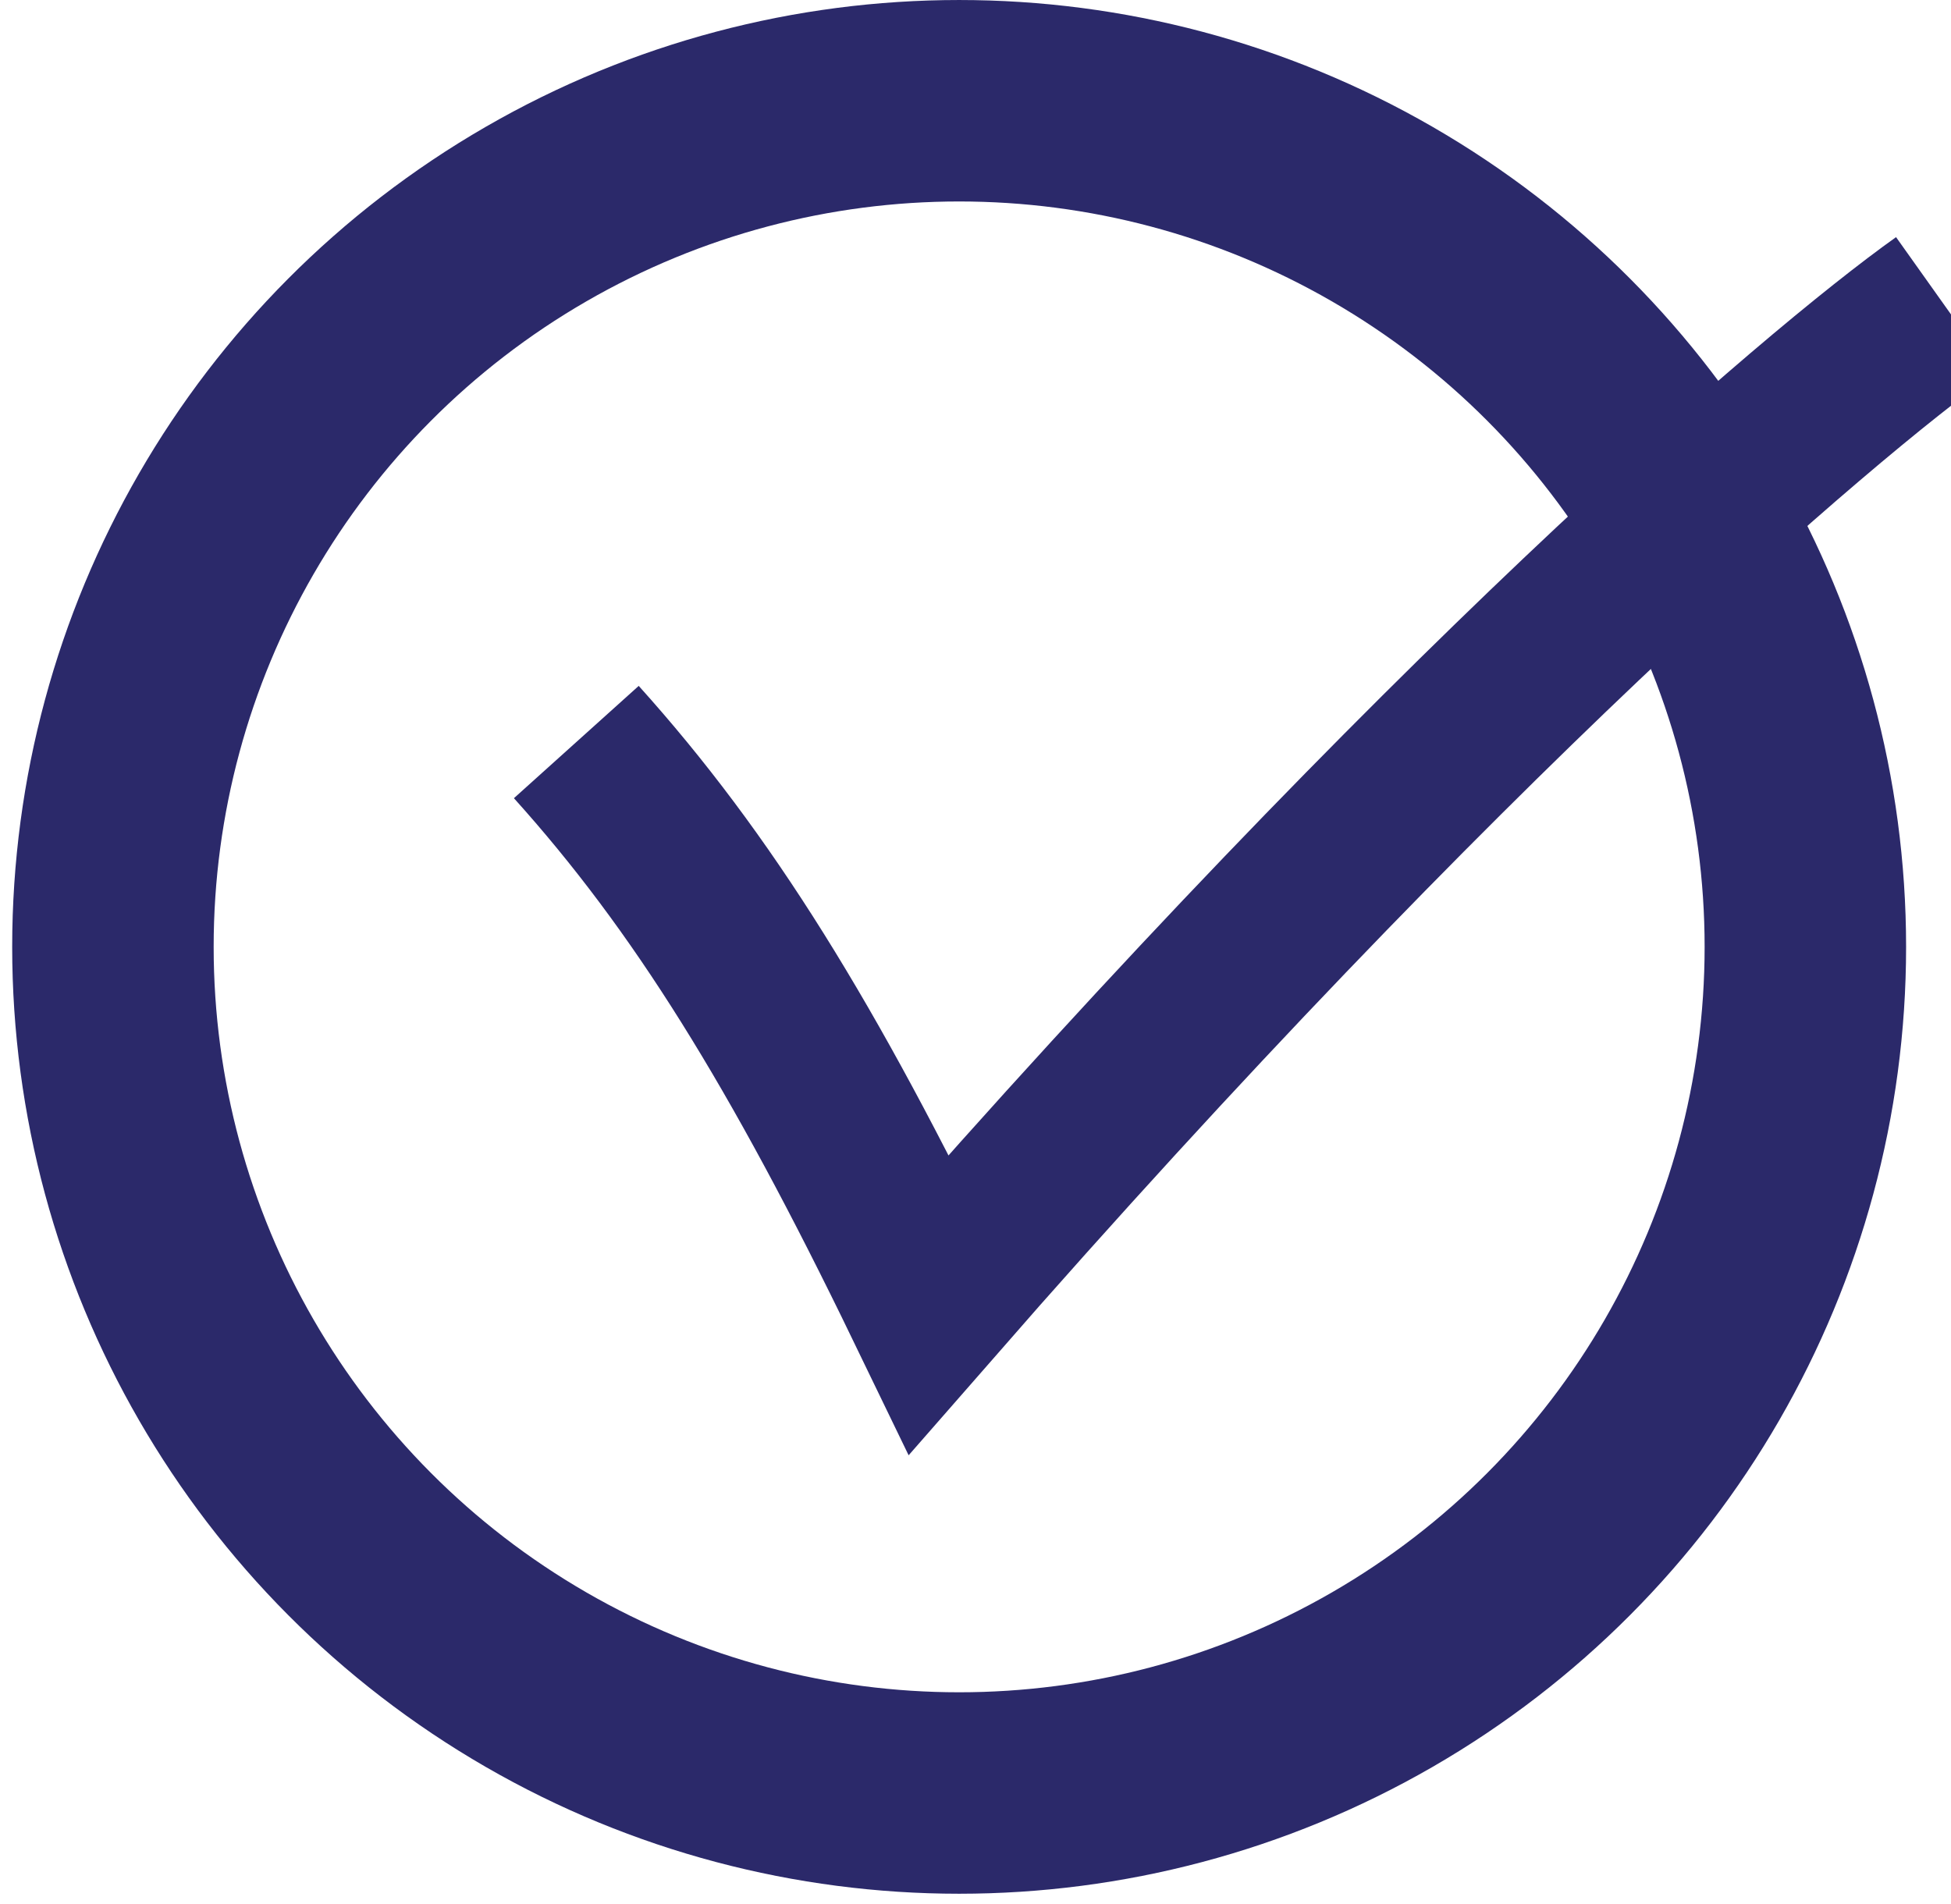 <svg fill="none" height="81" viewBox="0 0 83 81" width="83" xmlns="http://www.w3.org/2000/svg"><g stroke="#2b296a"><circle cx="40.804" cy="40.286" r="36" stroke-width="8.571"/><path d="m24.518 31.571c5.357 5.952 9.643 12.857 15 23.929 21.714-24.857 37.857-38.691 43.214-42.5" stroke-width="7.143"/></g></svg>